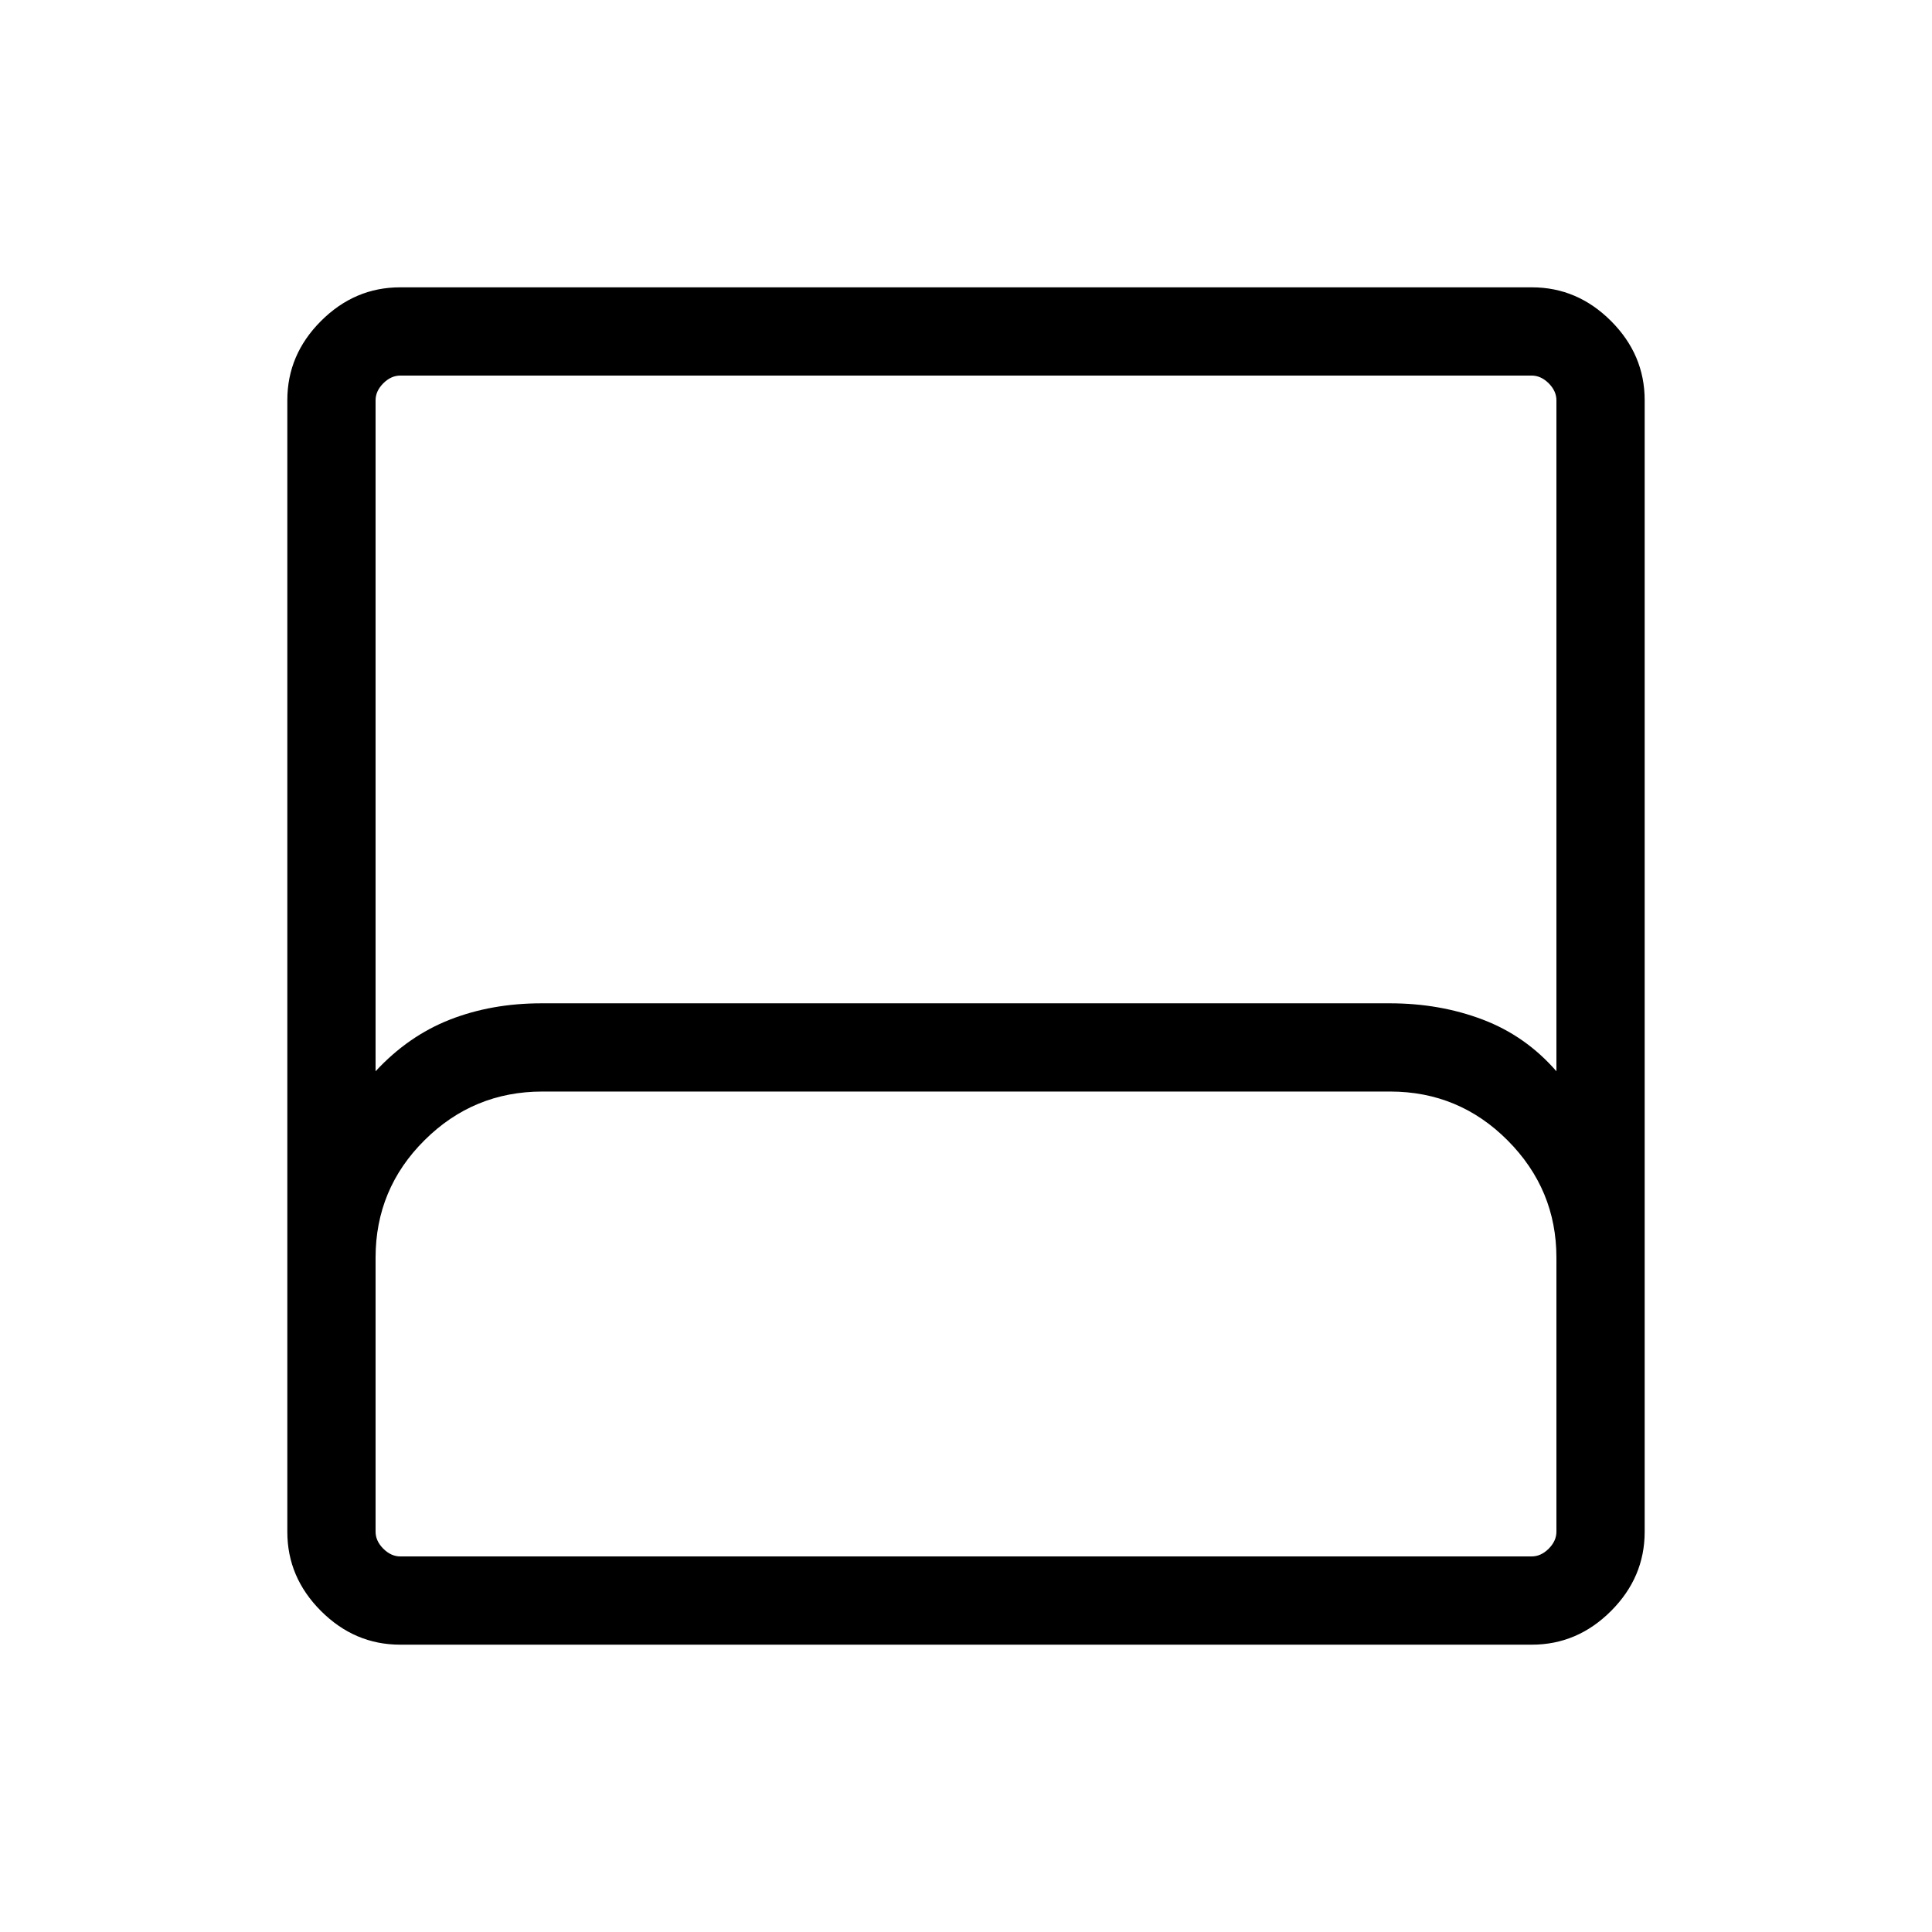 <svg xmlns="http://www.w3.org/2000/svg" height="48" viewBox="0 -960 960 960" width="48"><path d="M198.83-142.77q-22.6 0-39.33-16.73-16.73-16.73-16.73-39.33v-562.34q0-22.6 16.73-39.33 16.73-16.73 39.33-16.73h562.34q22.6 0 39.33 16.73 16.73 16.73 16.73 39.33v562.34q0 22.6-16.73 39.33-16.73 16.73-39.33 16.73H198.83Zm-12.21-284.92q16.23-17.54 36.93-25.66 20.71-8.11 45.53-8.11h421.56q24.82 0 46.17 8.11 21.34 8.12 36.57 25.66v-333.39q0-4.61-3.84-8.46-3.85-3.84-8.46-3.84H198.92q-4.61 0-8.46 3.84-3.84 3.85-3.84 8.46v333.39Zm12.3 241.07h562.16q4.61 0 8.46-3.84 3.84-3.85 3.84-8.46v-136.16q0-33.88-24.2-58.21-24.21-24.33-58.46-24.33H269.53q-34.26 0-58.59 24.19-24.32 24.19-24.32 58.35v136.16q0 4.61 3.84 8.46 3.85 3.84 8.46 3.84Zm0 0h-12.3 586.76H198.92Z"/></svg>